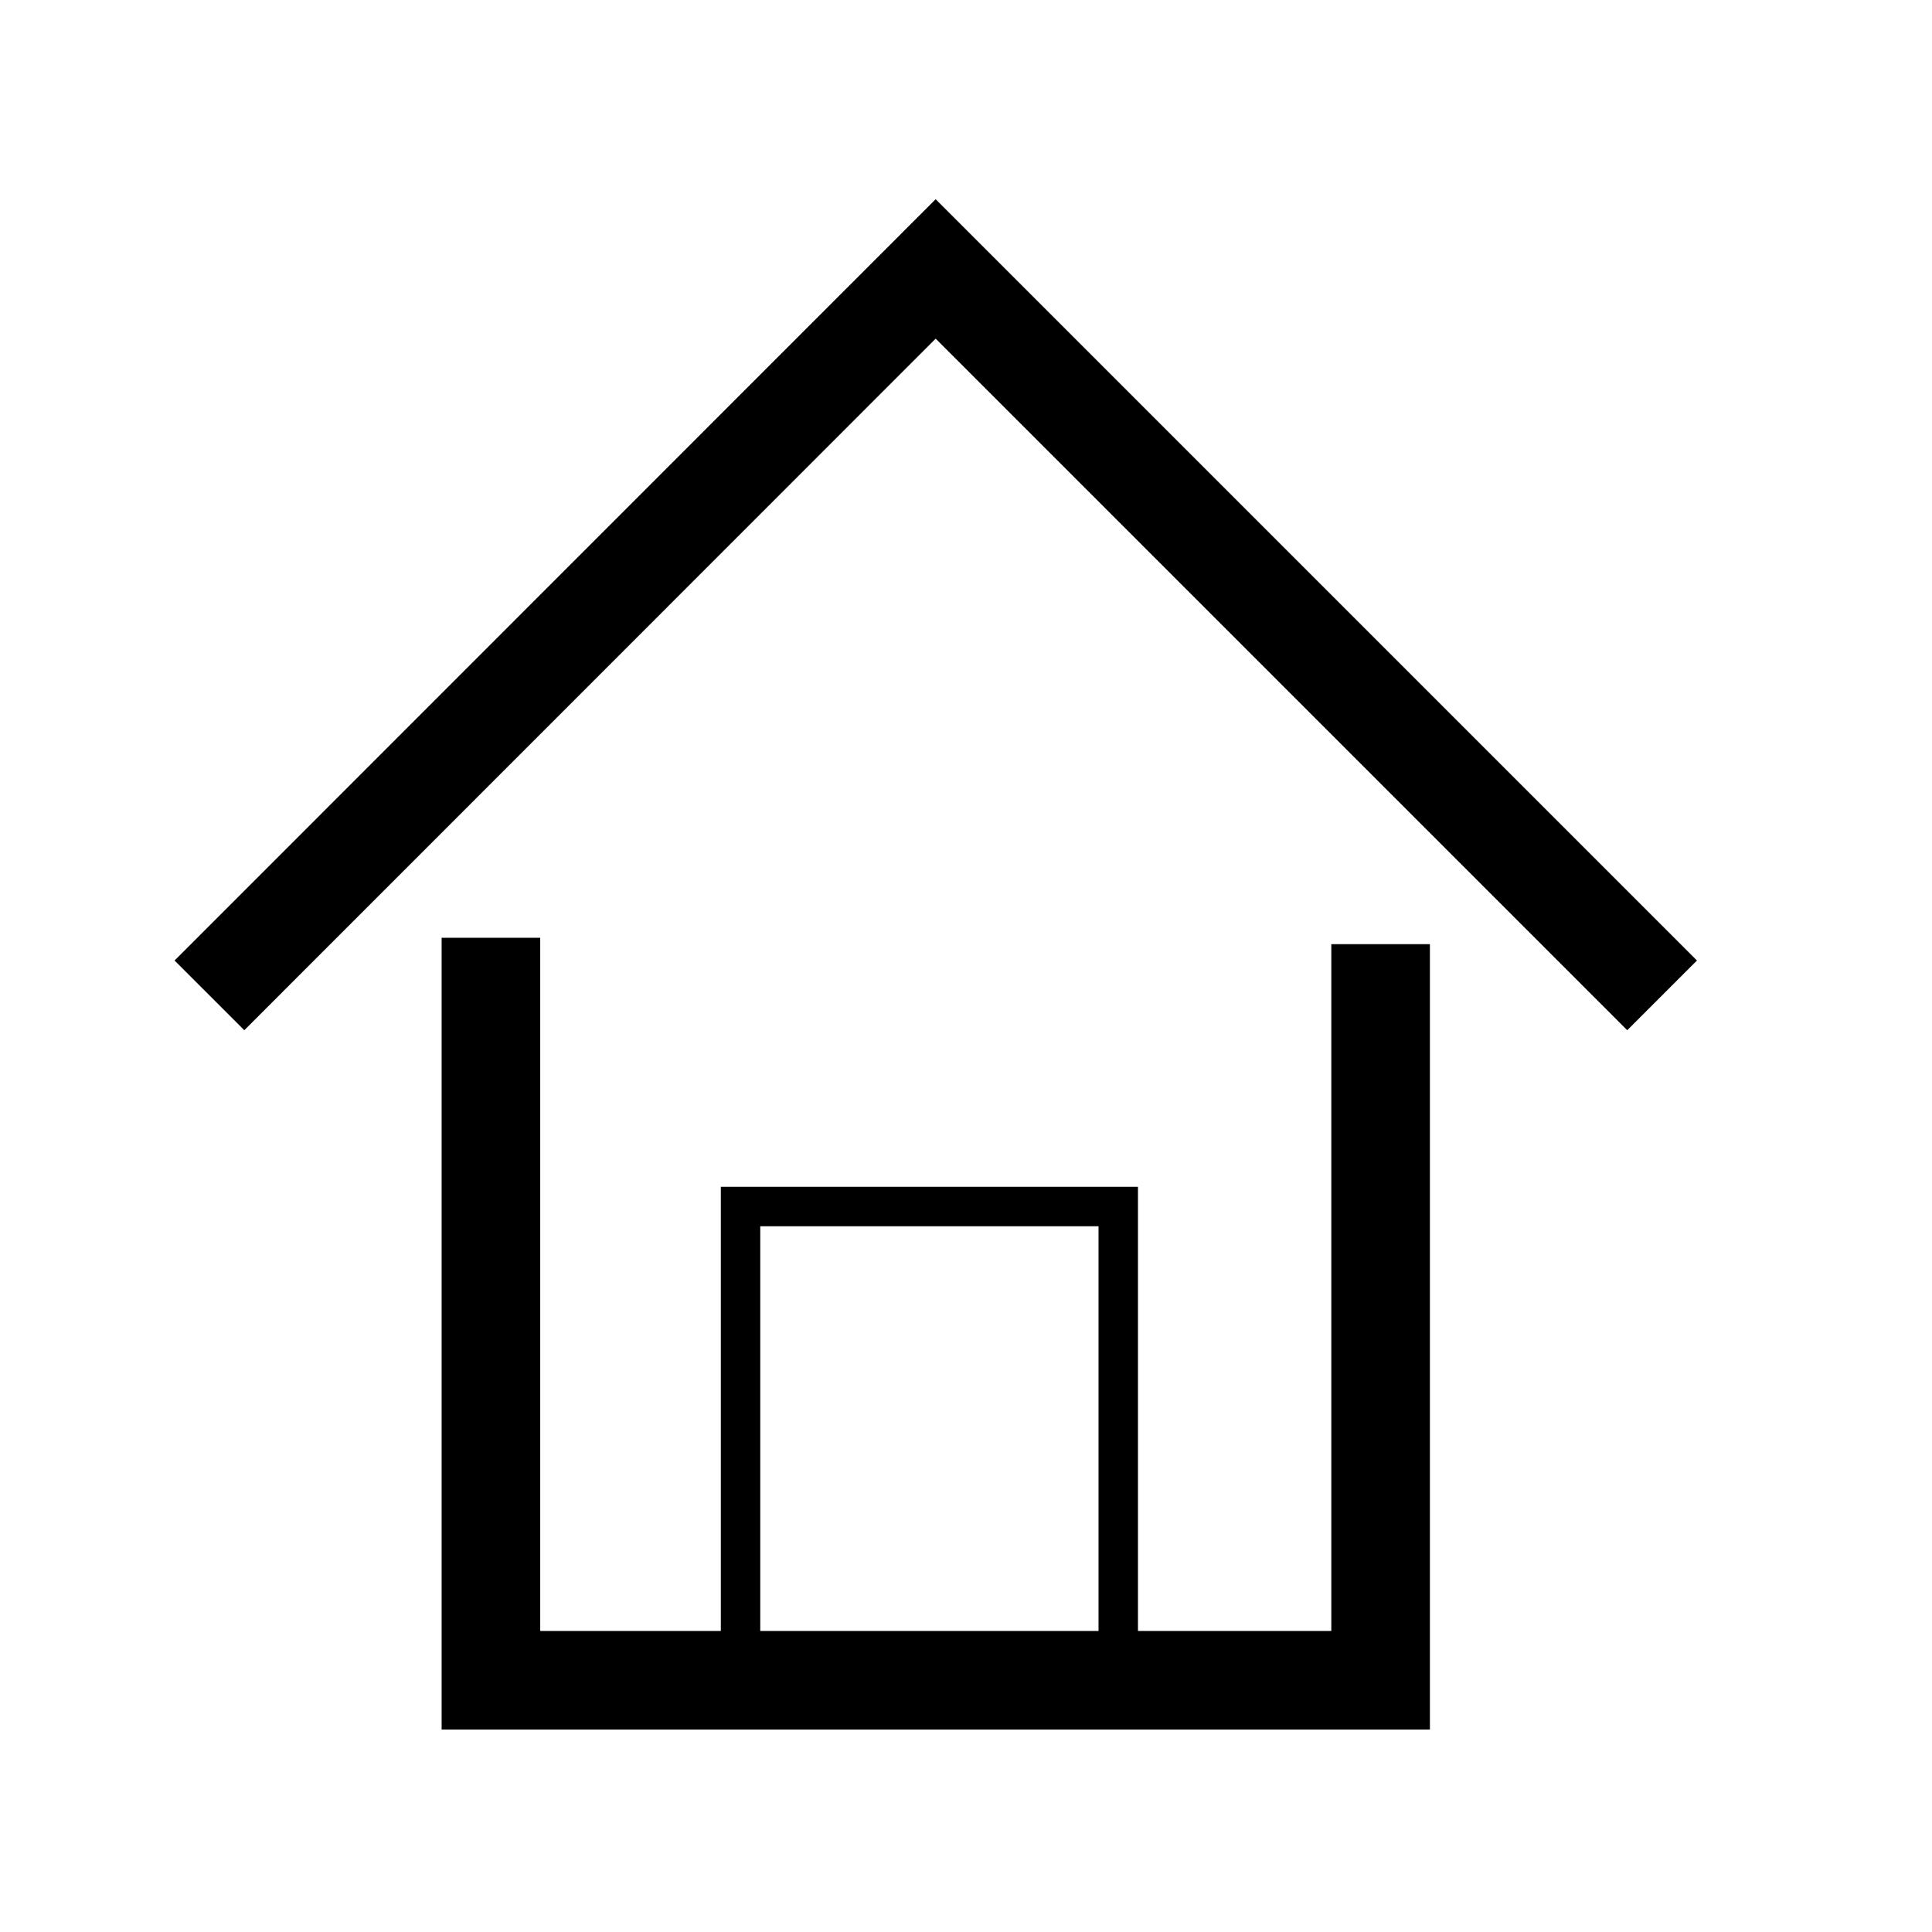 <?xml version="1.0" encoding="utf-8"?>
<!-- Generator: Adobe Illustrator 18.0.0, SVG Export Plug-In . SVG Version: 6.00 Build 0)  -->
<svg version="1.1" id="Layer_1" xmlns="http://www.w3.org/2000/svg" xmlns:xlink="http://www.w3.org/1999/xlink" x="0px" y="0px"
	 viewBox="0 0 1000 1000" enable-background="new 0 0 1000 1000" xml:space="preserve">
<polyline fill="none" stroke="#000000" stroke-width="51.033" stroke-miterlimit="10" points="108.4,515.2 484.3,139.2 
	860.3,515.2 "/>
<polyline fill="none" stroke="#000000" stroke-width="51.033" stroke-miterlimit="10" points="254.1,485.4 254.1,869.7 
	714.6,869.7 714.6,488.7 "/>
<polyline fill="none" stroke="#000000" stroke-width="20.413" stroke-miterlimit="10" points="383.3,866.4 383.3,624.5 
	578.8,624.5 578.8,876.3 "/>
</svg>

